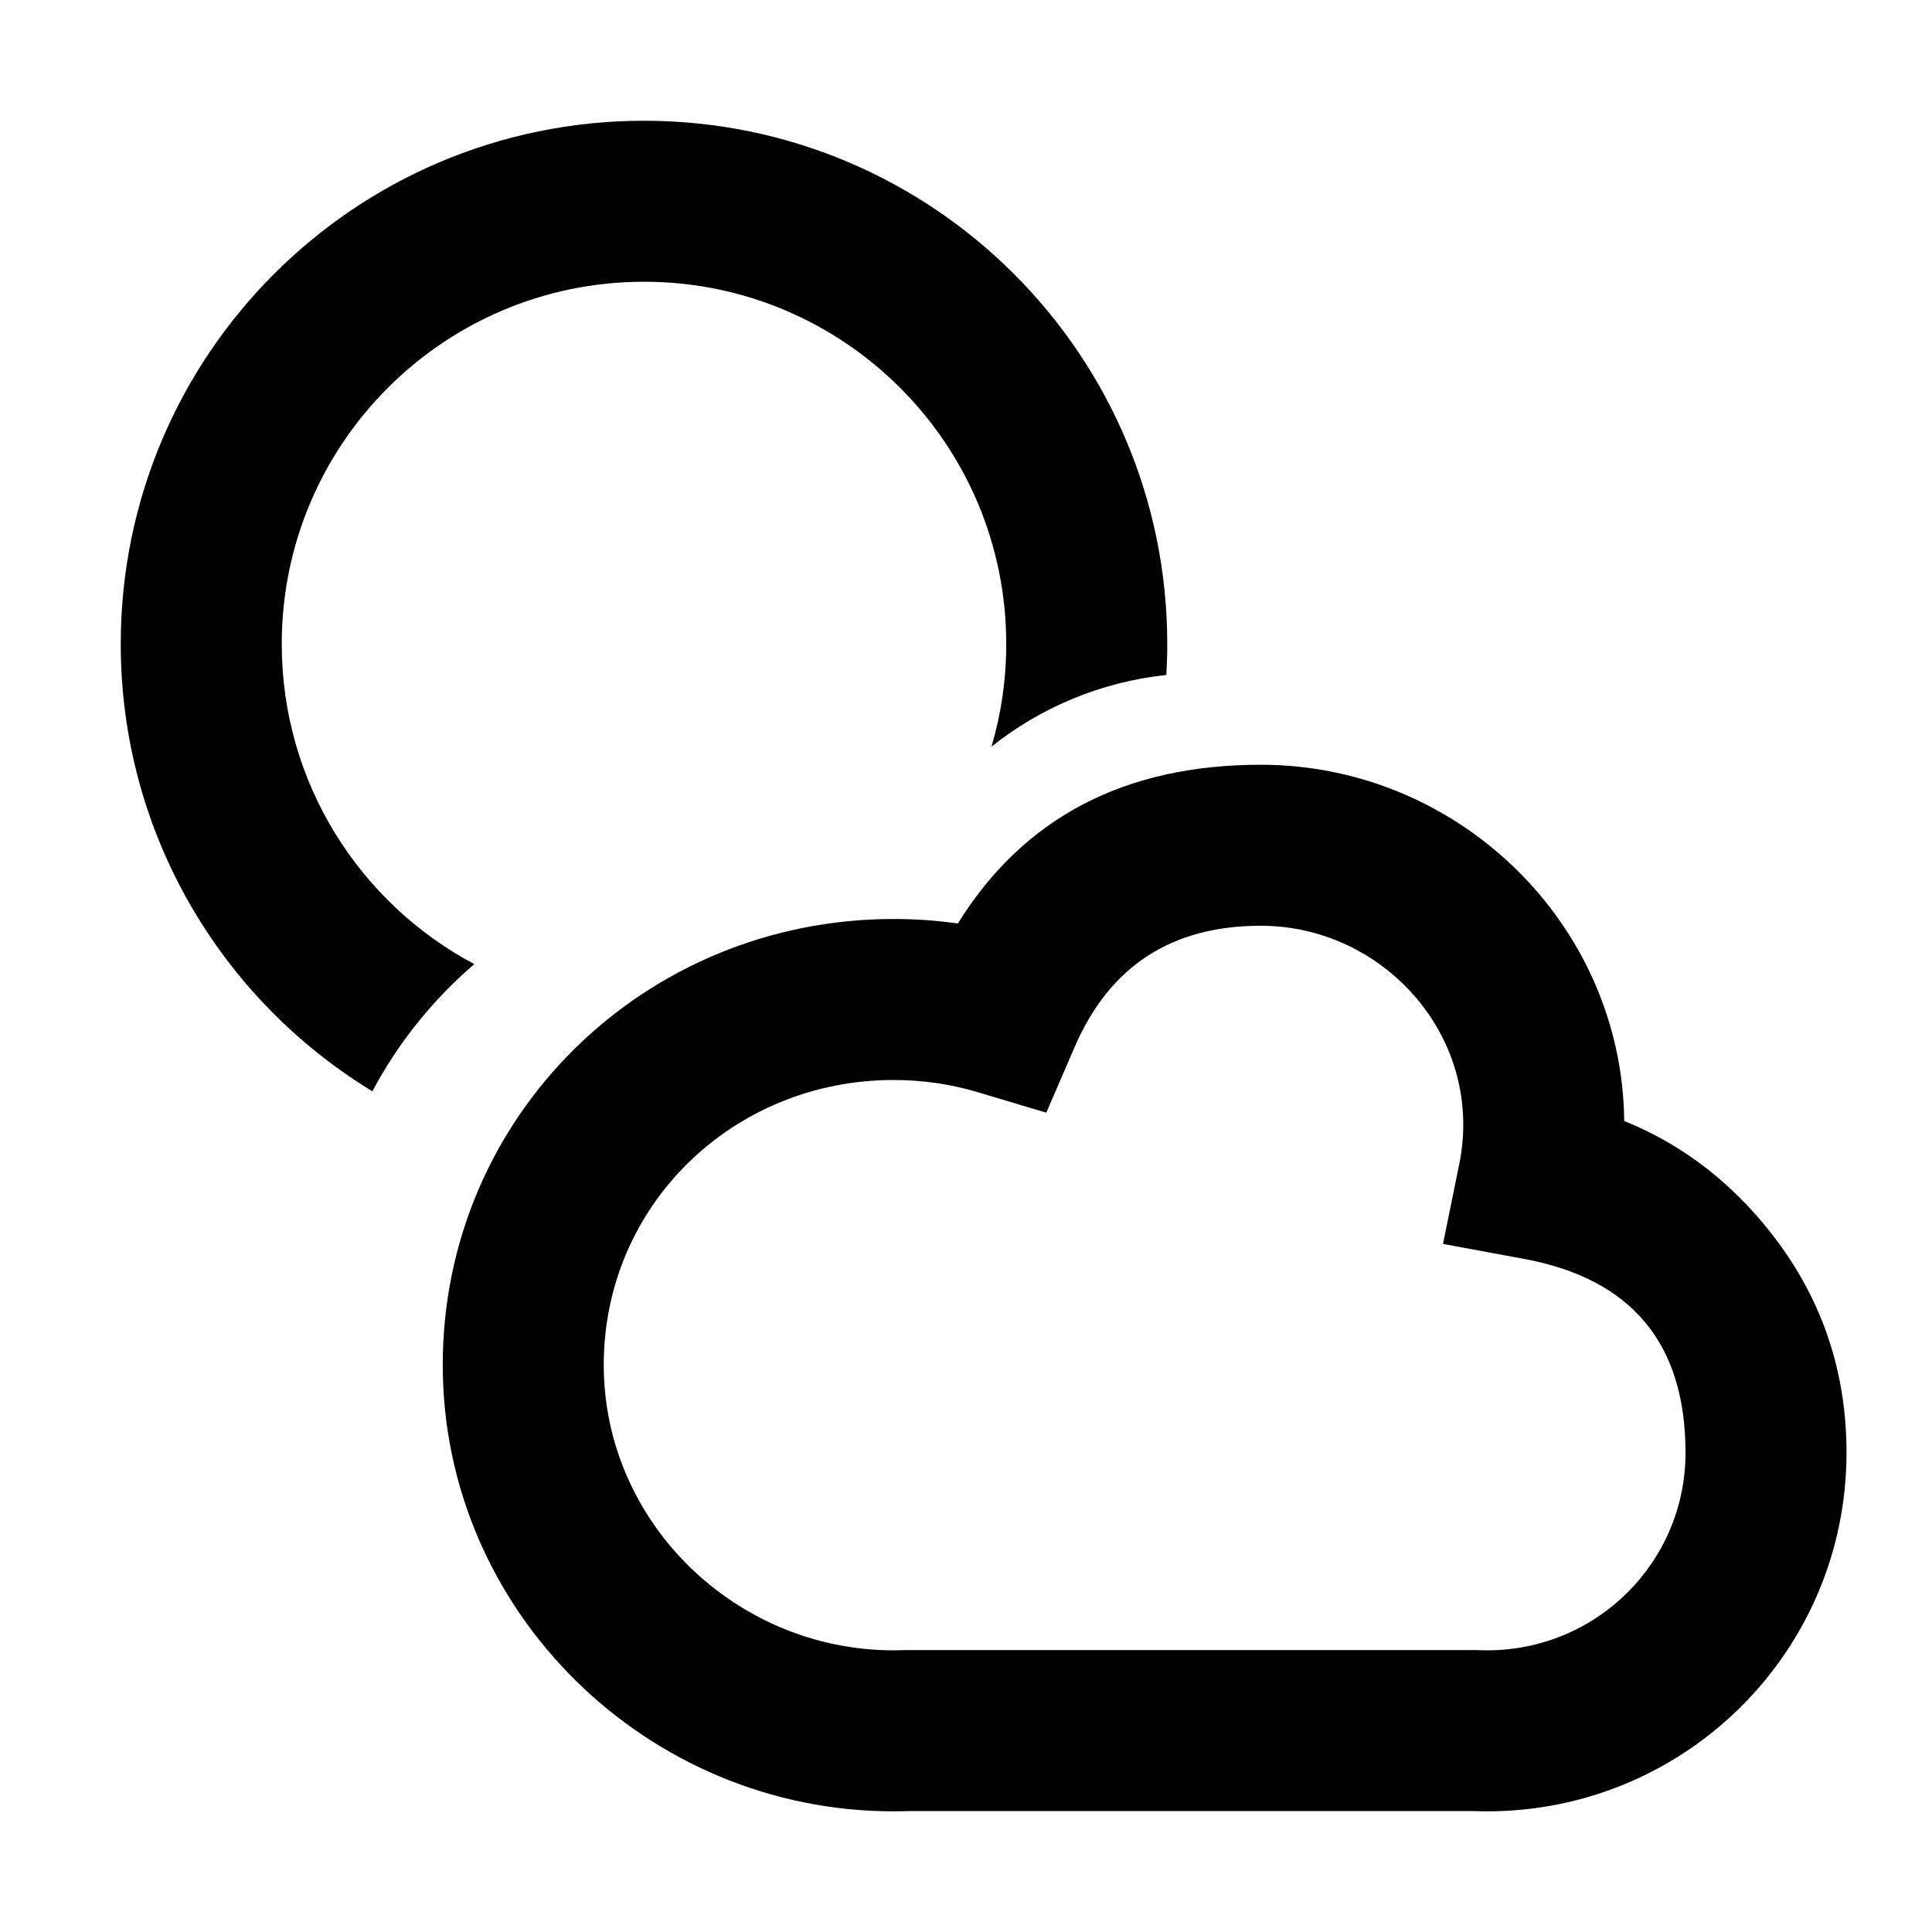 <svg xmlns="http://www.w3.org/2000/svg" xmlns:xlink="http://www.w3.org/1999/xlink" width="48" height="48" viewBox="0 0 48 48" fill="none">
<path d="M9.252 27.113C5.503 24.832 3 20.709 3 16C3 8.82 8.82 3 16 3C23.18 3 29 8.82 29 16C29 16.258 28.992 16.514 28.978 16.769C27.344 16.943 25.85 17.582 24.634 18.549C24.872 17.741 25 16.885 25 16C25 11.029 20.971 7 16 7C11.029 7 7 11.029 7 16C7 19.447 8.938 22.442 11.784 23.953C10.754 24.838 9.891 25.909 9.252 27.113ZM40.353 27.851C40.304 22.955 36.231 19 31.324 19C27.94 19 25.431 20.314 23.797 22.944C23.271 22.869 22.739 22.832 22.2 22.832C16.014 22.832 11 27.726 11 33.912C11 40.037 16.075 45.002 22.2 45.002C22.319 45.002 22.439 45 22.558 44.996L36.616 44.996C36.725 45 36.835 45.002 36.946 45.002C41.877 45.002 45.876 41.024 45.876 36.092C45.876 33.929 45.178 32.02 43.783 30.366C42.817 29.221 41.673 28.383 40.353 27.851ZM35.851 30.905L37.854 31.275C40.535 31.769 41.876 33.375 41.876 36.092C41.876 38.815 39.668 41.002 36.946 41.002C36.876 41.002 36.806 41.001 36.737 40.998L36.696 40.996L22.492 40.996L22.458 40.997C22.371 41 22.285 41.002 22.2 41.002C18.284 41.002 15 37.828 15 33.912C15 29.935 18.224 26.832 22.2 26.832C22.917 26.832 23.614 26.933 24.291 27.135L25.995 27.644L26.7 26.012C27.567 24.004 29.108 23 31.324 23C34.052 23 36.354 25.212 36.354 27.94C36.354 28.268 36.321 28.592 36.257 28.91L35.851 30.905Z" fill-rule="evenodd"  fill="#000000" >
</path>
</svg>
